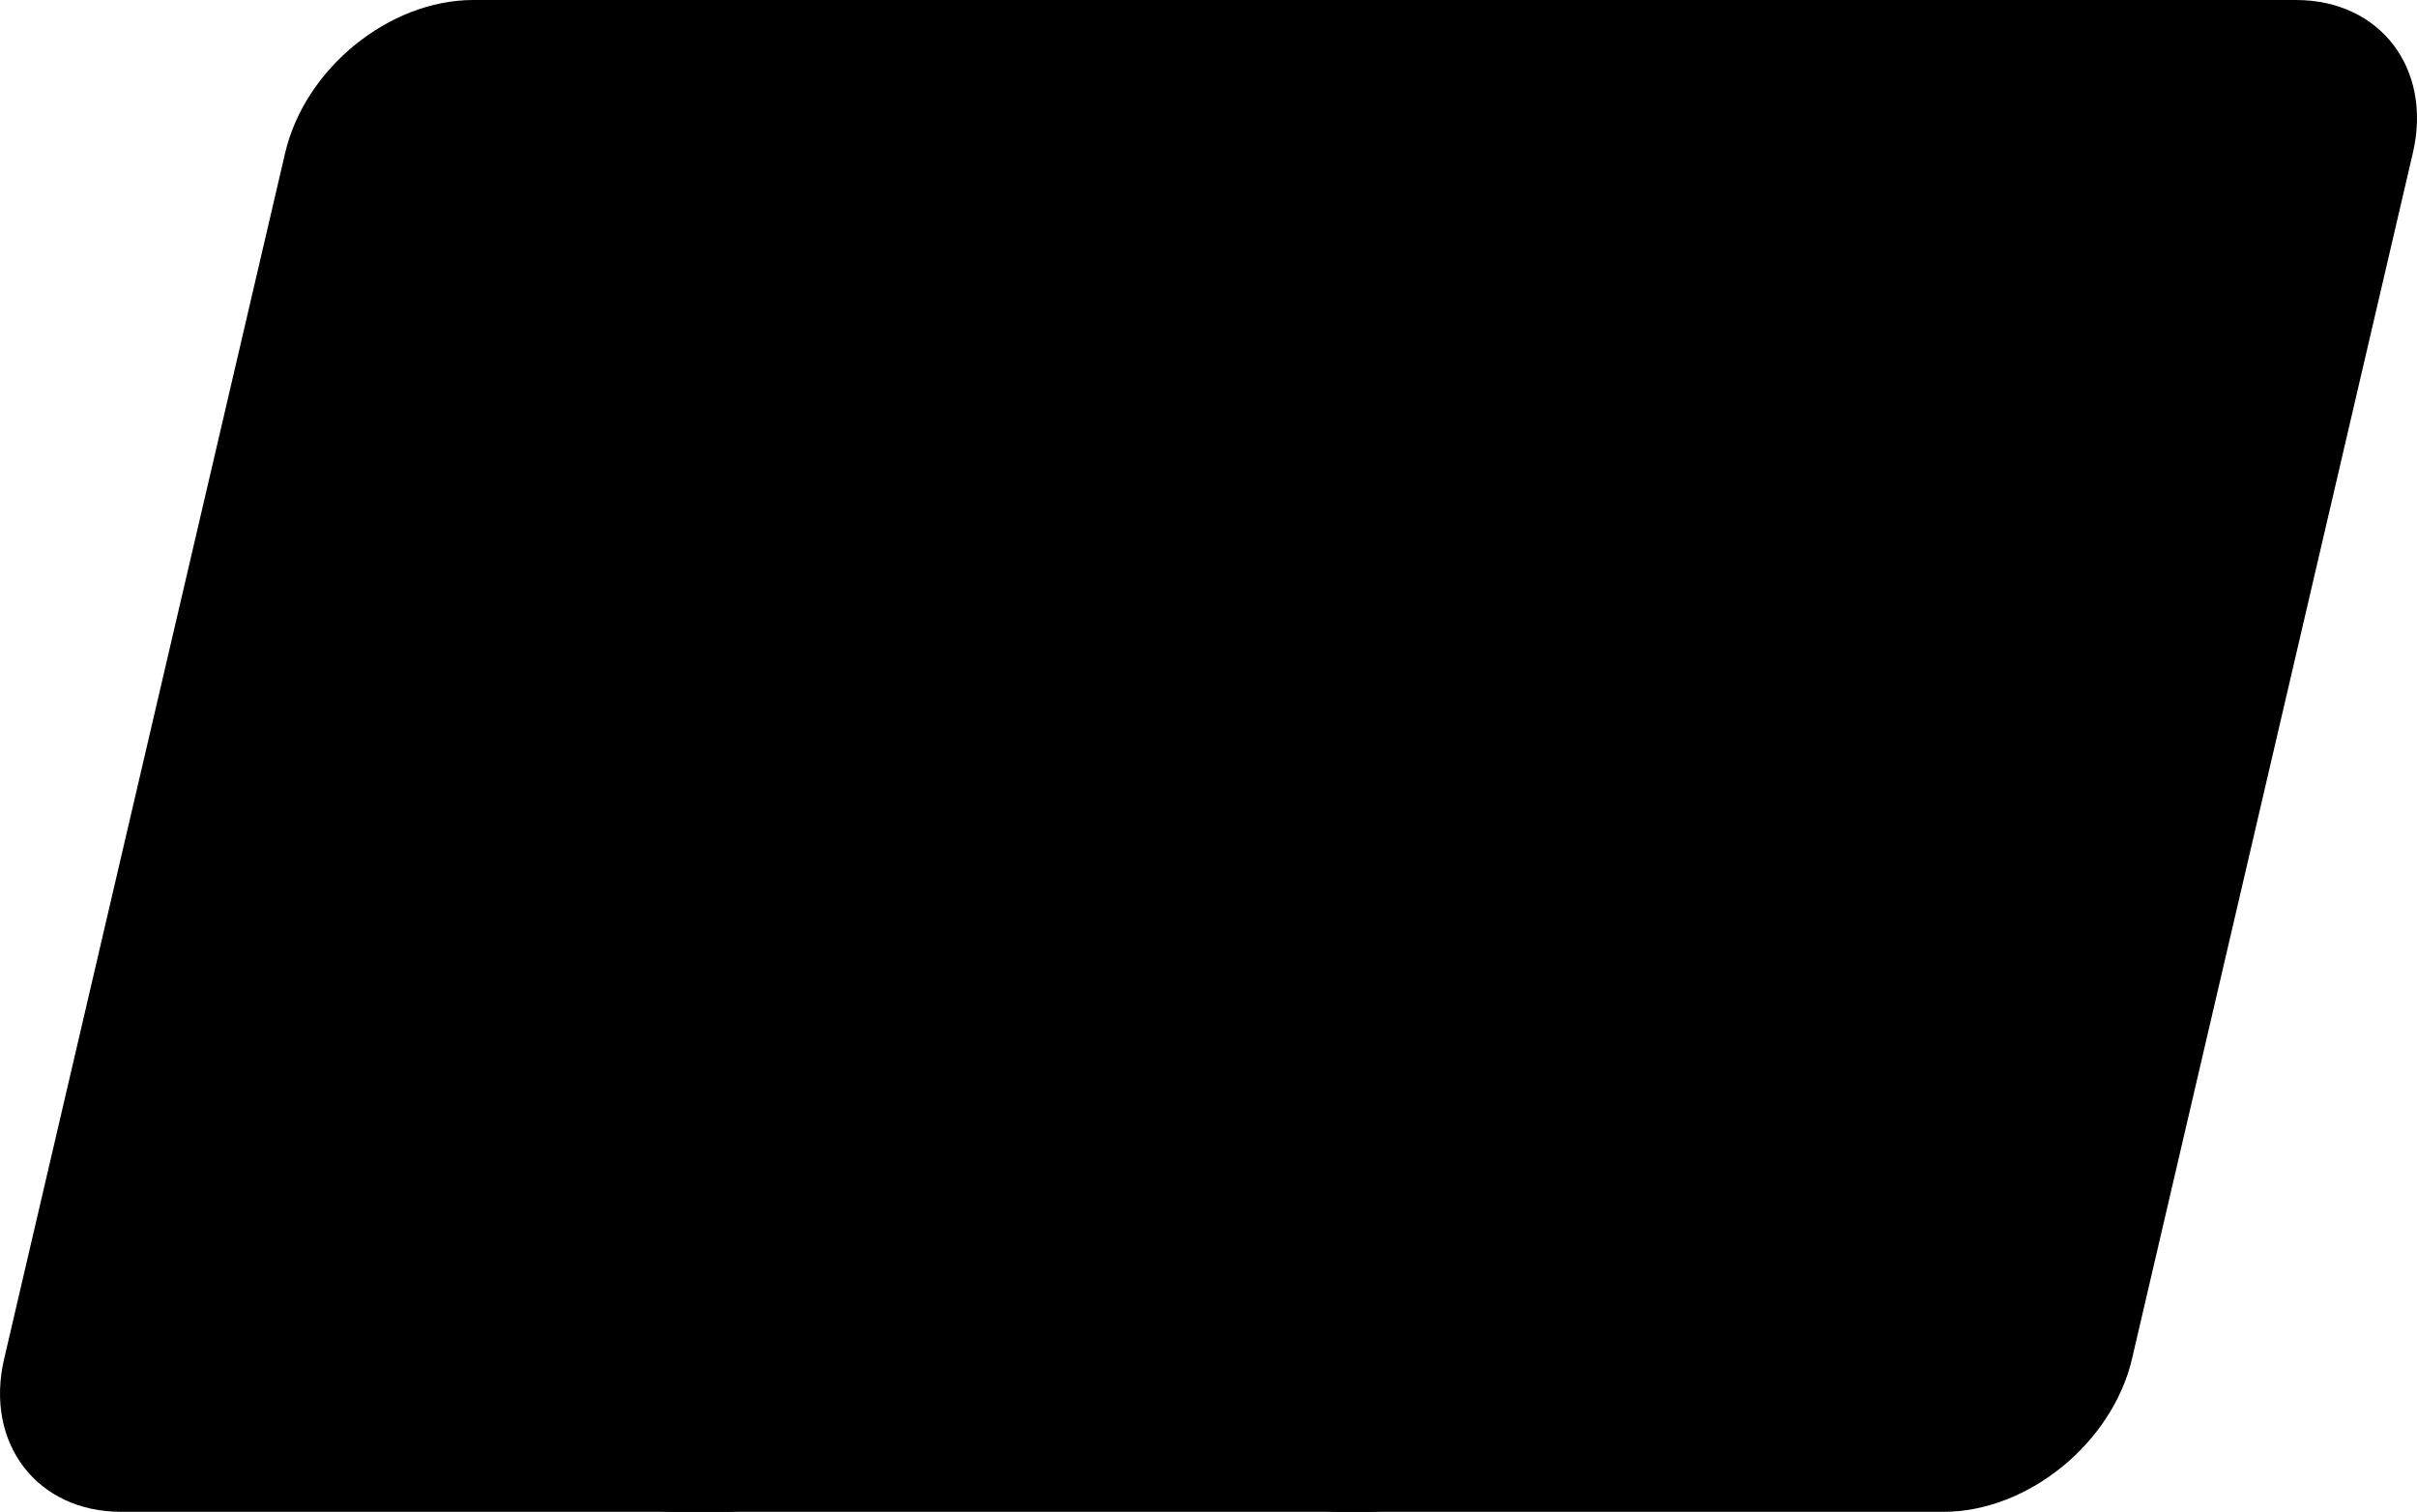 <svg xmlns="http://www.w3.org/2000/svg" viewBox="0 0 255.527 159.839">
  <path d="M50.041 0h63.779c8.903 0 14.44 7.257 12.363 16.19L96.49 143.674c-2.096 8.901-11.01 16.164-19.919 16.164H12.8c-8.89 0-14.44-7.263-12.363-16.164L30.142 16.189C32.218 7.257 41.128 0 50.042 0"/>
  <path d="M108.513 0h73.344c8.901 0 4.887 7.257 2.793 16.19l-29.689 127.485c-2.083 8.901-1.433 16.164-10.353 16.164H71.264c-8.92 0-14.44-7.263-12.344-16.164L88.607 16.189C90.715 7.257 99.605 0 108.513 0"/>
  <path d="M178.948 0h63.778c8.916 0 14.453 7.257 12.359 16.19l-29.689 127.485c-2.095 8.901-11.016 16.164-19.93 16.164h-63.748c-8.92 0-14.453-7.263-12.364-16.164l29.694-127.486C161.125 7.257 170.028 0 178.948 0"/>
  <path d="M66.698 40.855c-6.559.067-8.496 0-9.114-.146-.238 1.13-4.664 21.546-4.676 21.564-.953 4.13-1.647 7.074-4.002 8.976-1.337 1.105-2.897 1.638-4.707 1.638-2.908 0-4.603-1.444-4.887-4.183l-.055-.94s.886-5.533.886-5.565c0 0 4.645-18.604 5.477-21.064.043-.14.056-.213.067-.28-9.041.08-10.644 0-10.755-.146-.06.2-.284 1.354-.284 1.354l-4.743 20.97-.407 1.778-.788 5.817c0 1.726.338 3.134 1.013 4.325 2.16 3.776 8.325 4.342 11.812 4.342 4.492 0 8.707-.955 11.555-2.697 4.943-2.921 6.236-7.487 7.39-11.544l.535-2.082S65.8 43.65 66.613 41.135c.03-.14.043-.213.085-.28zm16.28 15.589c-1.153 0-3.261.28-5.154 1.207-.688.353-1.337.76-2.023 1.166l.619-2.234-.34-.376c-4.014.813-4.913.922-8.622 1.444l-.311.207c-.43 3.571-.813 6.256-2.41 13.275a832.317 832.317 0 0 1-1.871 7.779l.17.328c3.802-.201 4.955-.201 8.258-.147l.268-.29c.42-2.15.474-2.654 1.404-7.008.436-2.065 1.347-6.6 1.797-8.216.825-.382 1.64-.759 2.417-.759 1.851 0 1.626 1.616 1.555 2.26-.08 1.08-.754 4.608-1.446 7.638l-.462 1.956c-.322 1.444-.675 2.848-.996 4.28l.14.286c3.746-.201 4.889-.201 8.088-.147l.376-.29c.578-3.358.748-4.257 1.774-9.146l.516-2.246c1.003-4.396 1.506-6.626.748-8.441-.802-2.035-2.727-2.526-4.495-2.526zm18.187 4.602c-1.99.383-3.261.638-4.523.803-1.252.2-2.472.382-4.397.65l-.152.138-.14.11c-.2 1.433-.34 2.672-.606 4.129-.225 1.506-.572 3.218-1.136 5.677-.437 1.883-.663 2.539-.911 3.201-.243.662-.51 1.306-1.002 3.157l.115.171.097.157c1.798-.085 2.975-.146 4.185-.157 1.208-.043 2.459 0 4.396.011l.17-.138.181-.152c.28-1.67.322-2.12.493-2.934.17-.874.462-2.083 1.178-5.313.34-1.518.717-3.03 1.068-4.579.366-1.542.748-3.06 1.112-4.578l-.054-.183zm.043-6.206c-1.81-1.068-4.986-.729-7.123.747-2.131 1.445-2.374 3.497-.57 4.58 1.778 1.038 4.966.728 7.085-.76 2.127-1.476 2.392-3.51.608-4.567zm10.943 24.734c3.661 0 7.414-1.009 10.238-4.003 2.174-2.428 3.17-6.04 3.515-7.529 1.124-4.93.249-7.233-.85-8.635-1.67-2.138-4.62-2.823-7.681-2.823-1.84 0-6.225.182-9.65 3.339-2.459 2.277-3.595 5.368-4.28 8.33-.692 3.02-1.488 8.454 3.51 10.477 1.542.662 3.765.844 5.198.844zm-.286-11.095c.844-3.734 1.84-6.868 4.384-6.868 1.993 0 2.137 2.332 1.251 6.079-.158.831-.886 3.923-1.87 5.24-.687.972-1.5 1.56-2.398 1.56-.268 0-1.858 0-1.883-2.36-.012-1.167.225-2.357.516-3.65zm23.19 10.615.287-.29c.406-2.15.473-2.656 1.371-7.009.45-2.064 1.379-6.6 1.816-8.216.827-.384 1.627-.76 2.43-.76 1.839 0 1.615 1.615 1.542 2.259-.067 1.082-.742 4.61-1.446 7.64l-.437 1.955c-.334 1.445-.698 2.848-1.02 4.281l.14.286c3.76-.2 4.858-.2 8.076-.146l.389-.29c.564-3.36.716-4.259 1.774-9.146l.503-2.248c1.008-4.396 1.517-6.624.771-8.44-.825-2.035-2.762-2.526-4.505-2.526-1.155 0-3.274.278-5.156 1.208-.673.353-1.348.759-2.01 1.166l.576-2.234-.309-.378c-4.014.815-4.931.924-8.635 1.446l-.285.207c-.45 3.57-.815 6.254-2.411 13.274a884.326 884.326 0 0 1-1.87 7.779l.17.328c3.806-.2 4.943-.2 8.24-.146zm27.618.145c.237-1.153 1.64-7.99 1.653-7.99 0 0 1.195-5.017 1.268-5.199 0 0 .377-.522.753-.729h.553c5.222 0 11.118 0 15.74-3.4 3.145-2.331 5.295-5.775 6.254-9.96.249-1.026.432-2.246.432-3.466 0-1.603-.322-3.189-1.251-4.428-2.357-3.297-7.05-3.357-12.468-3.382l-2.67.025c-6.935.085-9.716.06-10.86-.08-.095.506-.277 1.404-.277 1.404s-2.485 11.513-2.485 11.532l-6.224 25.631c6.055-.073 8.538-.073 9.582.042zm4.603-20.451s2.642-11.49 2.63-11.447l.085-.589.037-.45 1.055.11s5.448.468 5.575.48c2.15.832 3.036 2.976 2.417 5.774-.564 2.557-2.223 4.707-4.354 5.745-1.755.88-3.905.953-6.12.953h-1.433zm16.445 9.904c-.698 2.975-1.5 8.41 3.473 10.347 1.586.675 3.006.875 4.45.802 1.526-.082 2.939-.847 4.248-1.948l-.355 1.36.226.29c3.577-.151 4.687-.151 8.562-.121l.351-.268c.566-3.327 1.1-6.557 2.57-12.921a1387.83 1387.83 0 0 1 2.167-9.104l-.115-.334c-4.001.742-5.07.9-8.92 1.446l-.292.238c-.04.309-.08.606-.117.903-.598-.967-1.466-1.793-2.804-2.307-1.712-.673-5.732.194-9.188 3.34-2.428 2.247-3.594 5.325-4.256 8.277zm8.404.182c.856-3.667 1.84-6.77 4.39-6.77 1.612 0 2.46 1.488 2.288 4.025-.137.632-.284 1.3-.46 2.053-.255 1.09-.532 2.17-.8 3.252-.274.74-.593 1.438-.943 1.903-.656.93-2.216 1.506-3.115 1.506-.255 0-1.828 0-1.882-2.319-.013-1.155.225-2.344.522-3.65zm43.886-12.109-.31-.353c-3.96.803-4.676.93-8.313 1.421l-.268.268c-.012.043-.023.11-.042.17l-.012-.06c-2.708 6.248-2.629 4.9-4.833 9.819-.013-.224-.013-.364-.025-.602l-.552-10.663-.347-.353c-4.147.803-4.245.93-8.076 1.421l-.298.268c-.042.127-.042.267-.067.42l.025.054c.479 2.447.364 1.901.844 5.763.224 1.895.522 3.8.746 5.672.378 3.133.59 4.675 1.051 9.455-2.587 4.269-3.2 5.884-5.69 9.63l.018.038-1.754 2.773c-.2.292-.382.493-.637.578-.28.139-.644.164-1.15.164h-.97l-1.445 4.803 4.954.086c2.91-.013 4.737-1.373 5.721-3.201l3.116-5.339h-.05l.328-.376c2.095-4.511 18.036-31.856 18.036-31.856zm-52.29 63.088h-2.102l7.78-25.73h2.58l.819-2.65.08 2.947c-.097 1.822 1.336 3.438 5.101 3.17h4.355l1.498-4.954h-1.638c-.942 0-1.38-.238-1.325-.748l-.08-2.999h-8.063v.016c-2.607.054-10.392.25-11.968.67-1.908.491-3.918 1.937-3.918 1.937l.79-2.654h-7.543l-1.571 5.266-7.883 26.122h-1.53l-1.5 4.919h15.023l-.504 1.64h7.403l.491-1.64h2.077zm-6.164-20.501c-1.208.334-3.456 1.347-3.456 1.347l2-6.575h5.992l-1.445 4.79s-1.852.11-3.09.438zm.115 9.394s-1.882.236-3.121.516c-1.22.37-3.51 1.536-3.51 1.536l2.065-6.843h6.024zm-3.358 11.168h-6.011l1.742-5.776h5.993zm14.477-15.96h8.665l-1.245 4.033h-8.78l-1.318 4.409h7.682l-5.817 8.19c-.407.602-.772.815-1.178.985-.407.206-.942.449-1.561.449h-2.131l-1.465 4.828h5.575c2.898 0 4.61-1.318 5.873-3.048l3.989-5.46.857 5.544c.181 1.038.928 1.646 1.433 1.882.558.28 1.135.76 1.95.832.873.037 1.504.067 1.924.067h2.739l1.645-5.404h-1.08c-.621 0-1.689-.104-1.87-.298-.183-.236-.183-.6-.28-1.154l-.87-5.555h-3.558l1.56-1.858h8.764l1.348-4.409h-8.114l1.264-4.032h8.089l1.5-4.973h-24.115zm-73.185 17.082 2.022-6.728h8.312l1.52-5.004h-8.32l1.27-4.141h8.13l1.506-4.846h-20.343l-1.475 4.846h4.621l-1.232 4.141h-4.634l-1.536 5.09h4.62l-2.696 8.901c-.364 1.179.171 1.628.51 2.175.347.533.698.886 1.488 1.087.814.182 1.373.29 2.131.29h9.371l1.67-5.543-4.154.57c-.802 0-3.024-.096-2.781-.838zm.953-32.208-2.106 3.807c-.451.832-.857 1.348-1.222 1.586-.322.2-.96.284-1.883.284h-1.099l-1.469 4.87h3.65c1.755 0 3.103-.643 3.747-.965.691-.37.873-.158 1.408-.674l1.233-1.068h11.398l1.512-5.071h-8.343l1.457-2.769zm16.827 32.306c-.194-.28-.054-.772.243-1.798l3.115-10.312h11.082c1.616-.023 2.782-.042 3.54-.096.815-.086 1.7-.376 2.666-.899.997-.547 1.507-1.124 1.937-1.786.48-.66 1.252-2.106 1.914-4.335l3.916-13.05-11.5.067s-3.542.523-5.101 1.1c-1.574.643-3.821 2.44-3.821 2.44l1.038-3.577h-7.104l-9.946 32.986c-.353 1.281-.59 2.21-.644 2.769-.019.601.759 1.197 1.262 1.646.596.45 1.476.376 2.32.45.887.066 2.15.108 3.892.108h5.46l1.676-5.658-4.888.461c-.522 0-.9-.28-1.057-.516zm5.368-19.074h11.64l-.74 2.32c-.104.054-.352-.116-1.537.024h-10.08zm2.332-7.78h11.738l-.844 2.794s-5.532-.054-6.419.11c-3.898.674-6.176 2.757-6.176 2.757zm8.83 17.866c-.097.347-.25.558-.463.717-.236.152-.618.207-1.189.207h-1.659l.098-2.825h-6.899l-.28 13.81c-.01.996.086 1.572.815 2.034.73.577 2.975.65 6 .65h4.322l1.561-5.169-3.764.207-1.251.073c-.171-.073-.334-.14-.516-.322-.159-.157-.426-.06-.382-1.057l.029-3.54 3.947-.163c2.131 0 3.042-.693 3.82-1.354.741-.633.984-1.36 1.263-2.344l.663-3.134h-5.424z"/>
</svg>
